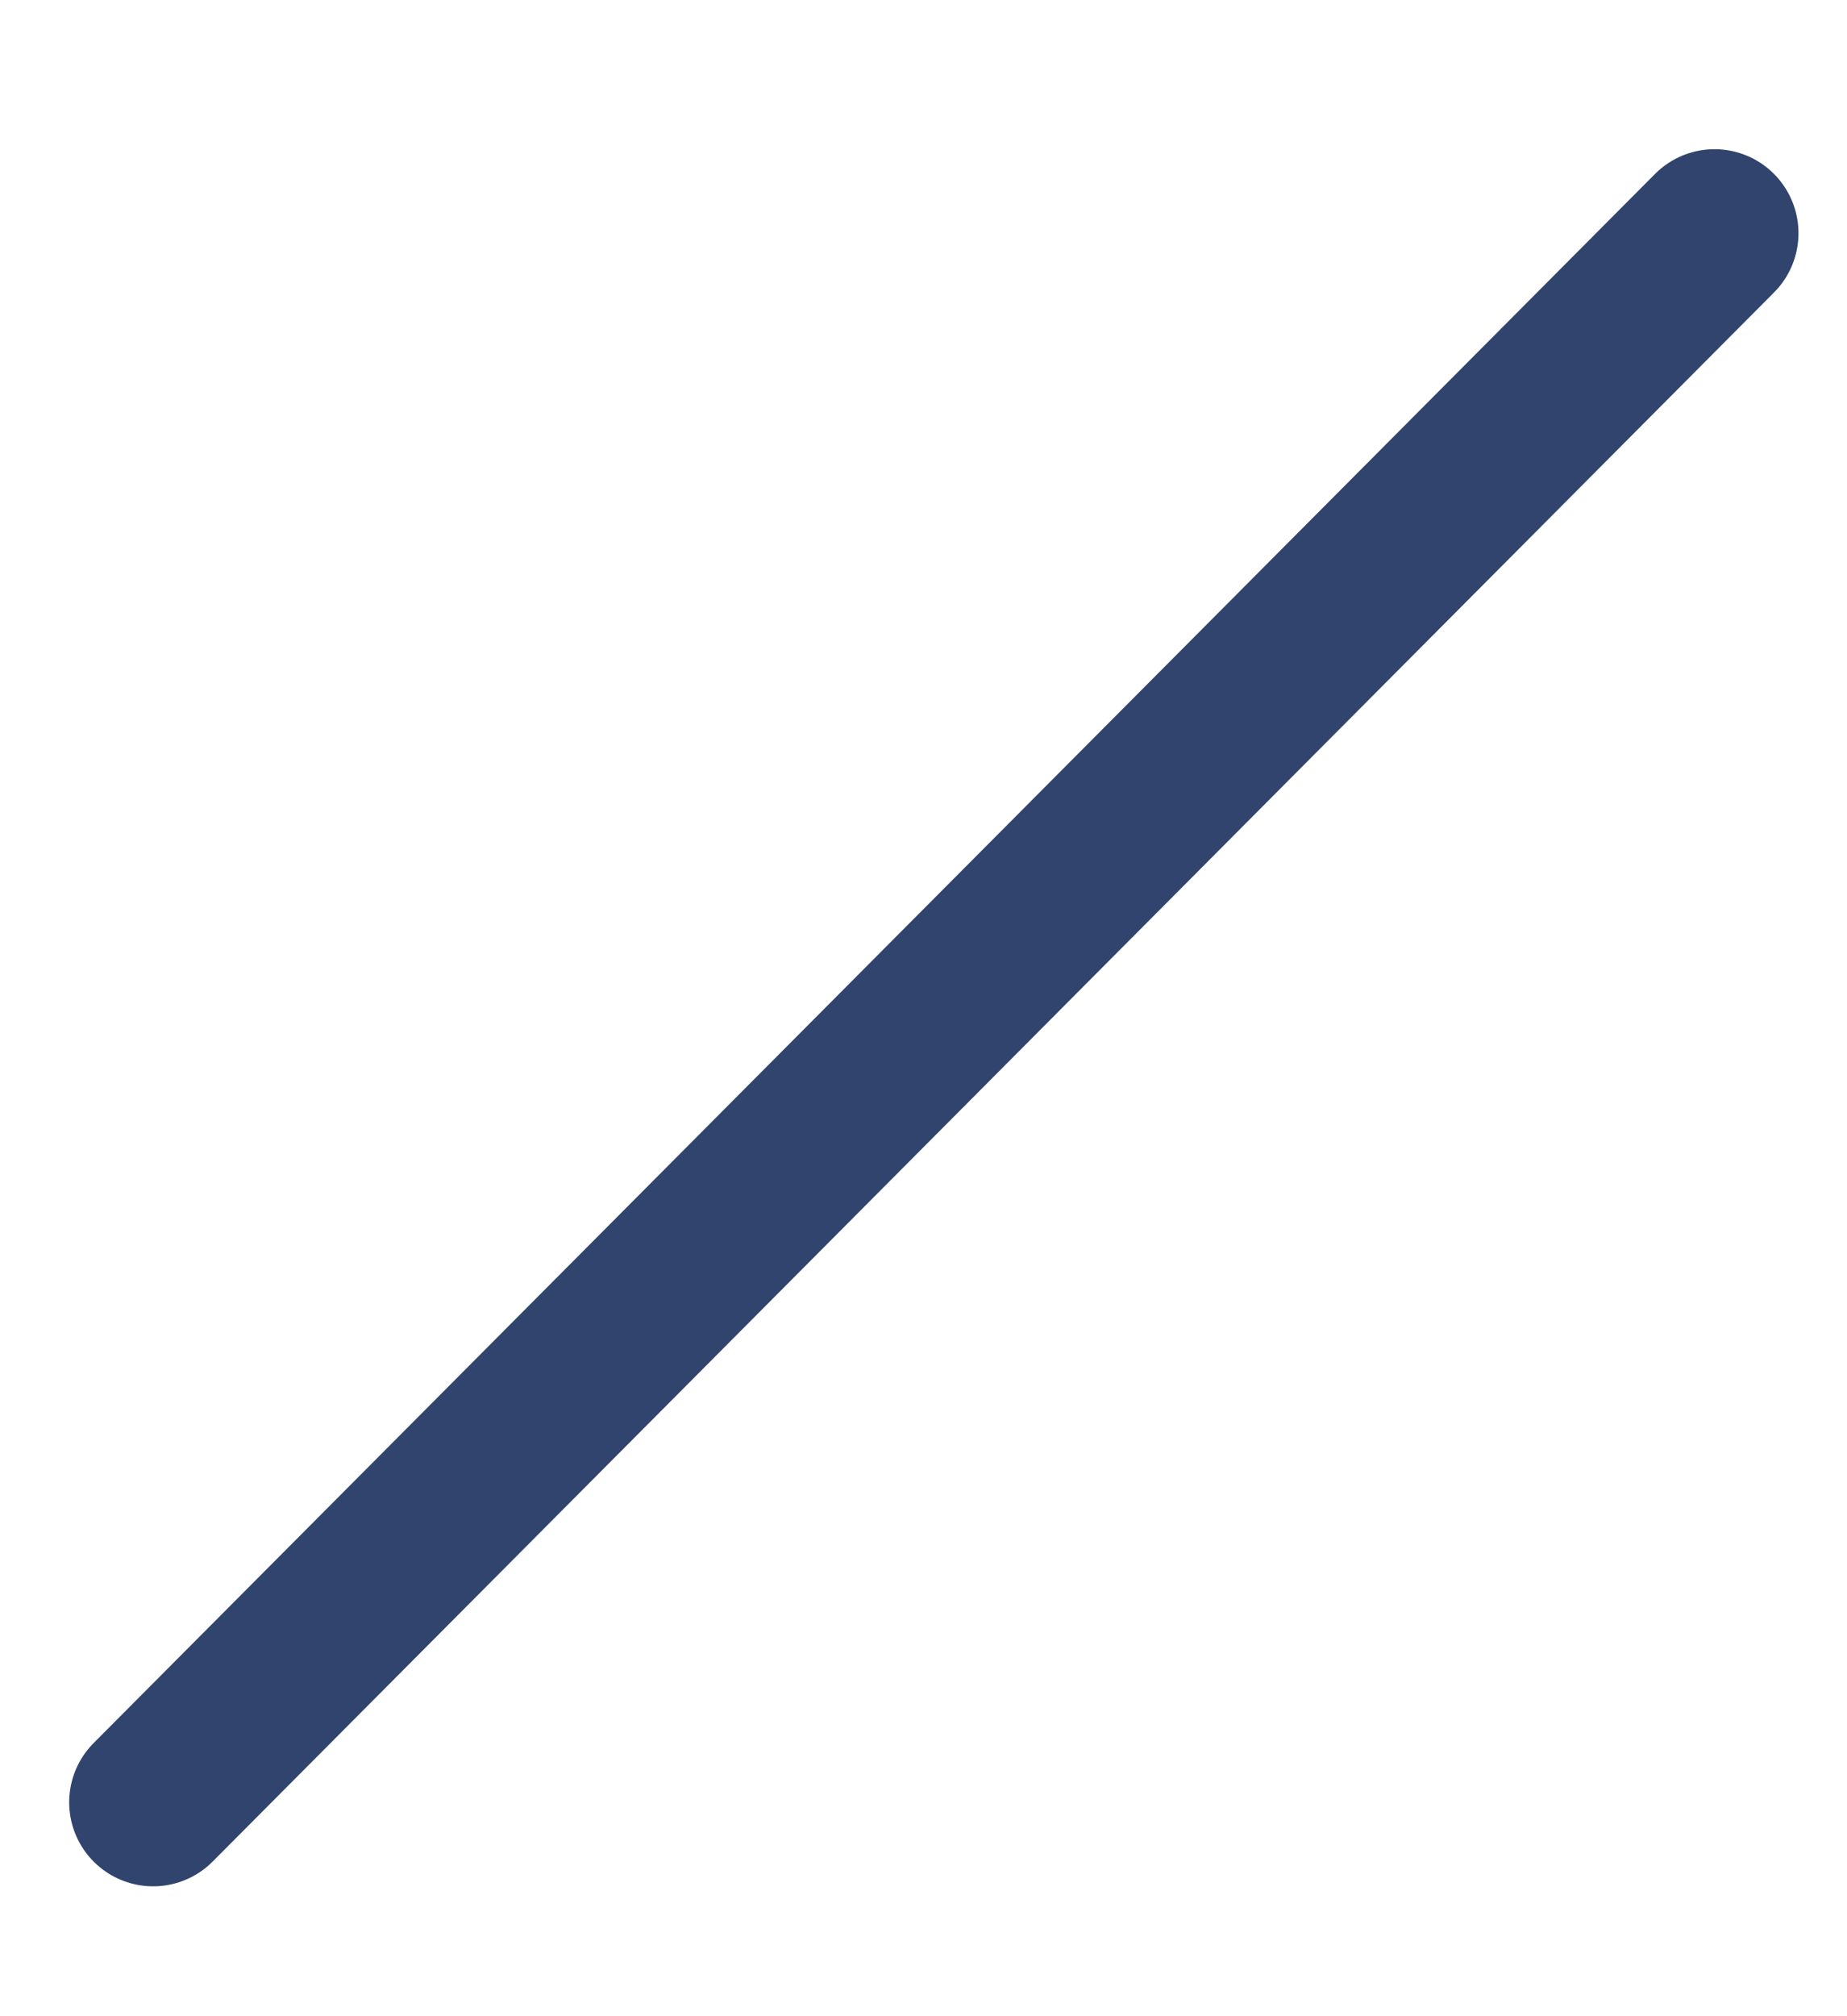 <svg width="11" height="12" viewBox="0 0 11 12" fill="none" xmlns="http://www.w3.org/2000/svg">
<path d="M10.211 1.388L0.912 10.727" stroke="#30446D" strokeWidth="1.324" stroke-linecap="round" stroke-linejoin="round"/>
</svg>
